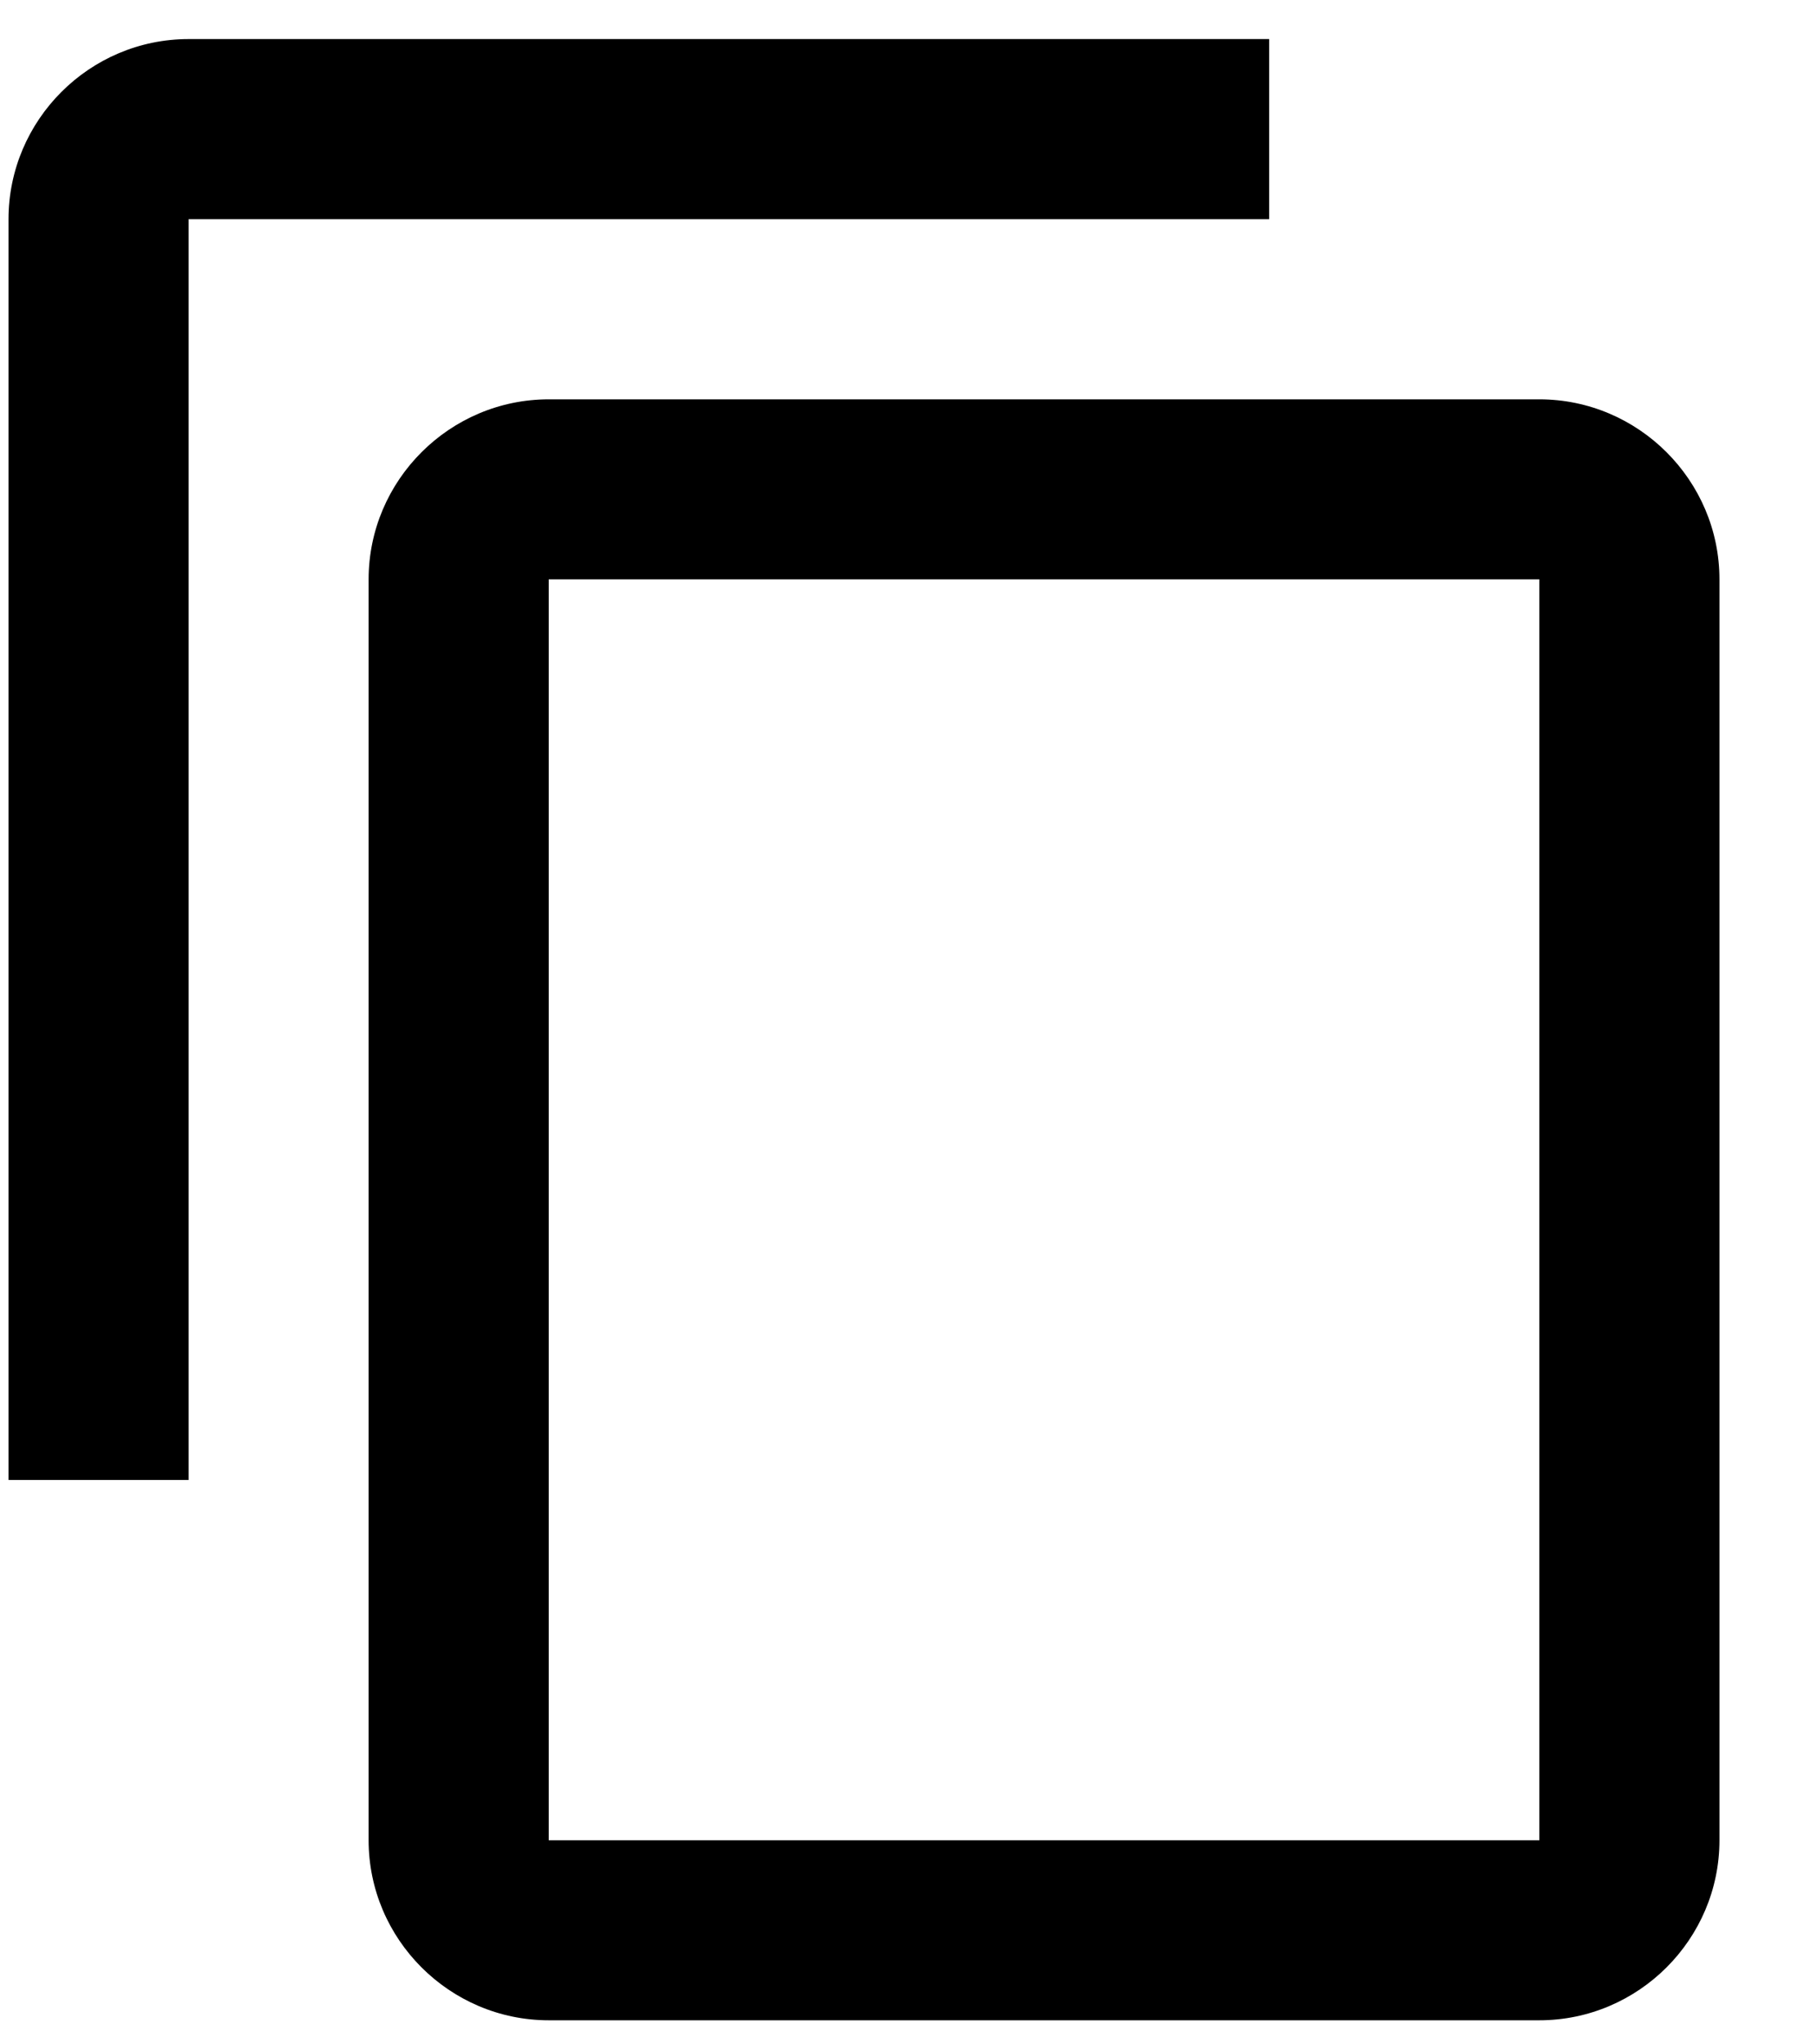 <svg width="16" height="18" viewBox="0 0 16 18" fill="none" xmlns="http://www.w3.org/2000/svg">
<path d="M11.176 0.344H1.661C0.788 0.344 0.075 1.057 0.075 1.93V13.031H1.661V1.93H11.176V0.344ZM13.555 3.516H4.832C3.96 3.516 3.246 4.229 3.246 5.101V16.203C3.246 17.075 3.96 17.788 4.832 17.788H13.555C14.427 17.788 15.141 17.075 15.141 16.203V5.101C15.141 4.229 14.427 3.516 13.555 3.516ZM13.555 16.203H4.832V5.101H13.555V16.203Z" fill="black"/>
</svg>
